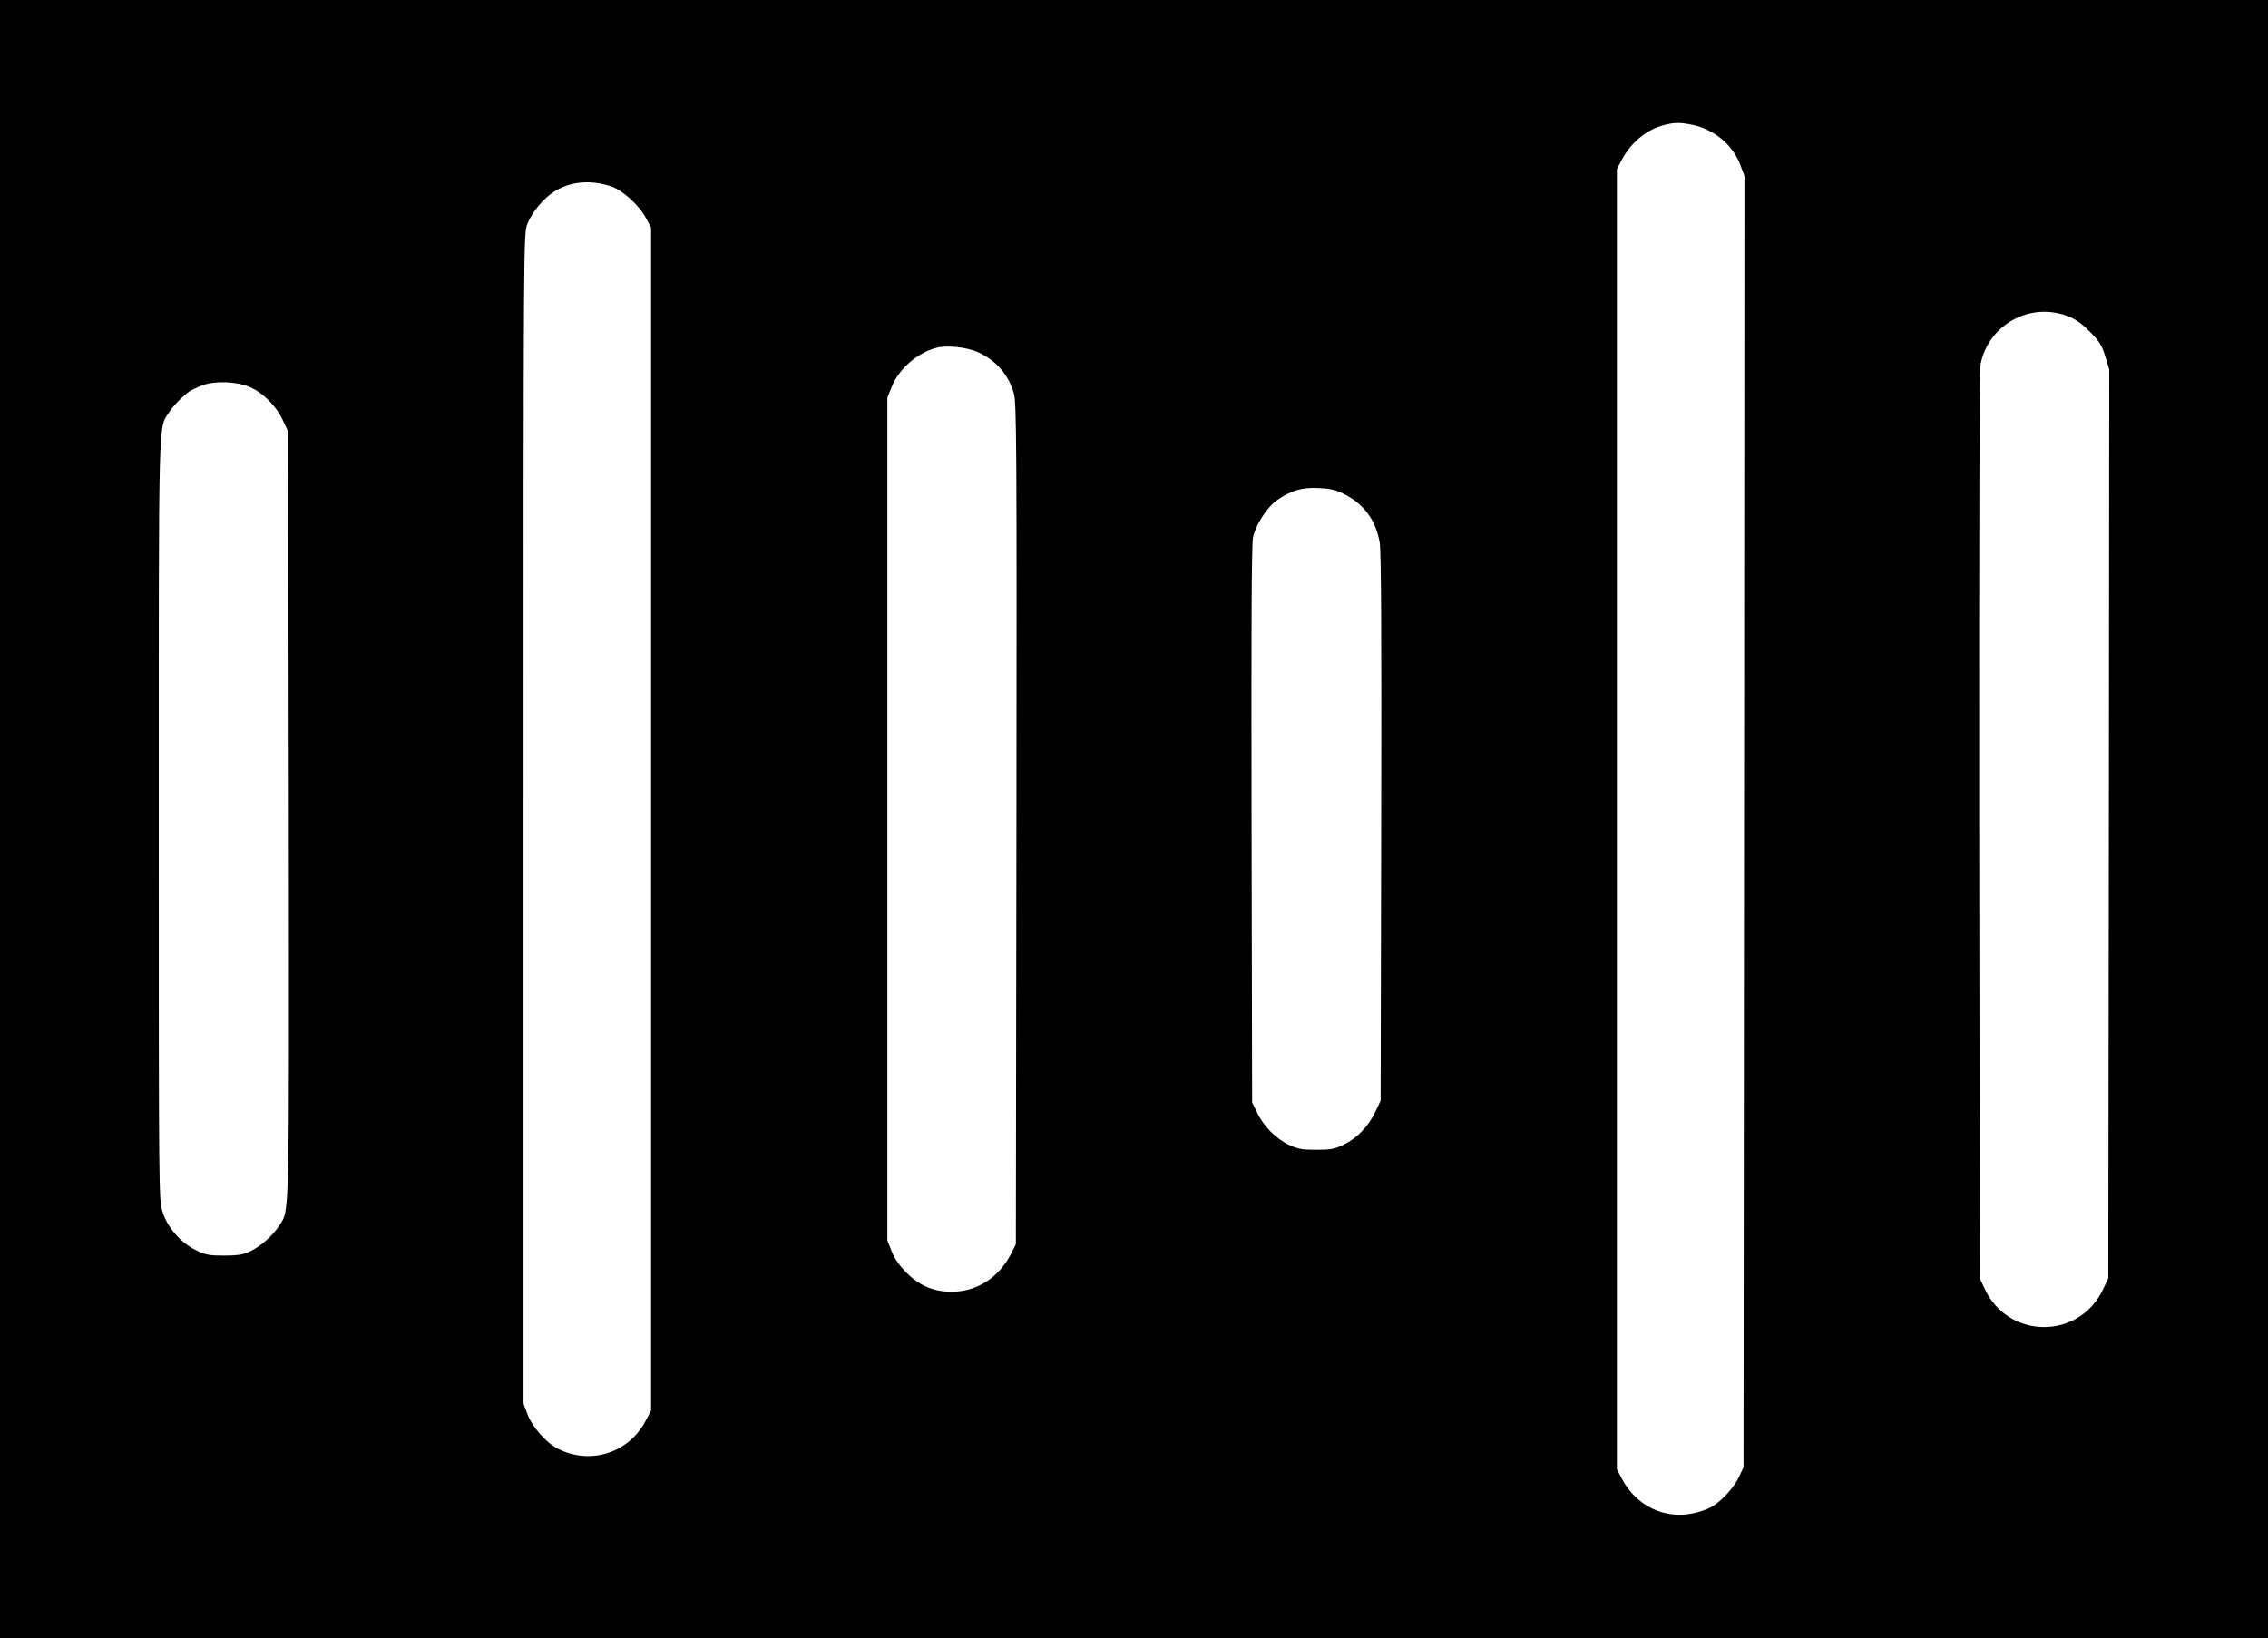 <?xml version="1.0" standalone="no"?>
<!DOCTYPE svg PUBLIC "-//W3C//DTD SVG 20010904//EN"
 "http://www.w3.org/TR/2001/REC-SVG-20010904/DTD/svg10.dtd">
<svg version="1.0" xmlns="http://www.w3.org/2000/svg"
 width="1200pt" height="867pt" viewBox="0 0 1200 867"
 preserveAspectRatio="xMidYMid meet">

<g transform="translate(0,867) scale(0.1,-0.1)"
fill="#000000" stroke="none">
<path d="M0 4335 l0 -4335 6000 0 6000 0 0 4335 0 4335 -6000 0 -6000 0 0
-4335z m8950 3675 c116 -22 219 -106 258 -213 l22 -58 -2 -3417 -3 -3417 -22
-47 c-26 -58 -93 -132 -147 -163 -23 -13 -69 -29 -103 -35 -150 -30 -297 43
-371 183 l-27 52 0 3440 0 3440 27 51 c46 87 129 157 216 180 59 16 86 17 152
4z m-5717 -326 c60 -20 150 -101 185 -168 l27 -51 0 -3130 0 -3130 -28 -53
c-90 -172 -291 -236 -464 -150 -62 31 -137 116 -162 183 l-21 56 0 3094 c0
3087 0 3094 20 3149 23 61 85 136 142 172 84 54 192 64 301 28z m7704 -686
c42 -15 75 -38 120 -83 52 -53 64 -72 82 -131 l21 -69 -2 -2405 -3 -2405 -27
-57 c-125 -268 -501 -268 -626 0 l-27 57 -3 2395 c-1 1644 1 2411 8 2446 43
206 260 326 457 252z m-5762 -192 c95 -43 161 -119 189 -217 15 -49 16 -269
14 -2279 l-3 -2225 -28 -55 c-39 -75 -98 -133 -171 -166 -86 -40 -196 -40
-279 -2 -75 35 -149 111 -179 185 l-23 58 0 2230 0 2230 23 58 c39 96 137 181
239 207 56 14 161 2 218 -24z m-3852 -185 c69 -30 139 -100 173 -174 l29 -62
3 -2024 c2 -2200 5 -2089 -51 -2178 -33 -52 -100 -111 -156 -137 -36 -16 -65
-21 -136 -21 -78 0 -98 4 -147 28 -82 40 -152 120 -178 204 -20 64 -20 86 -20
2072 0 2180 -3 2070 54 2158 22 35 66 80 107 111 10 7 41 22 70 33 68 25 181
21 252 -10z m5787 -565 c107 -54 169 -138 190 -257 8 -45 10 -497 8 -1509 l-3
-1445 -27 -57 c-35 -76 -98 -142 -167 -175 -49 -24 -68 -28 -146 -28 -76 0
-98 4 -145 26 -69 33 -133 97 -168 169 l-27 55 -3 1470 c-2 1053 0 1485 8
1522 14 66 75 160 127 196 74 51 130 68 218 64 63 -3 92 -9 135 -31z"/>
</g>
</svg>
